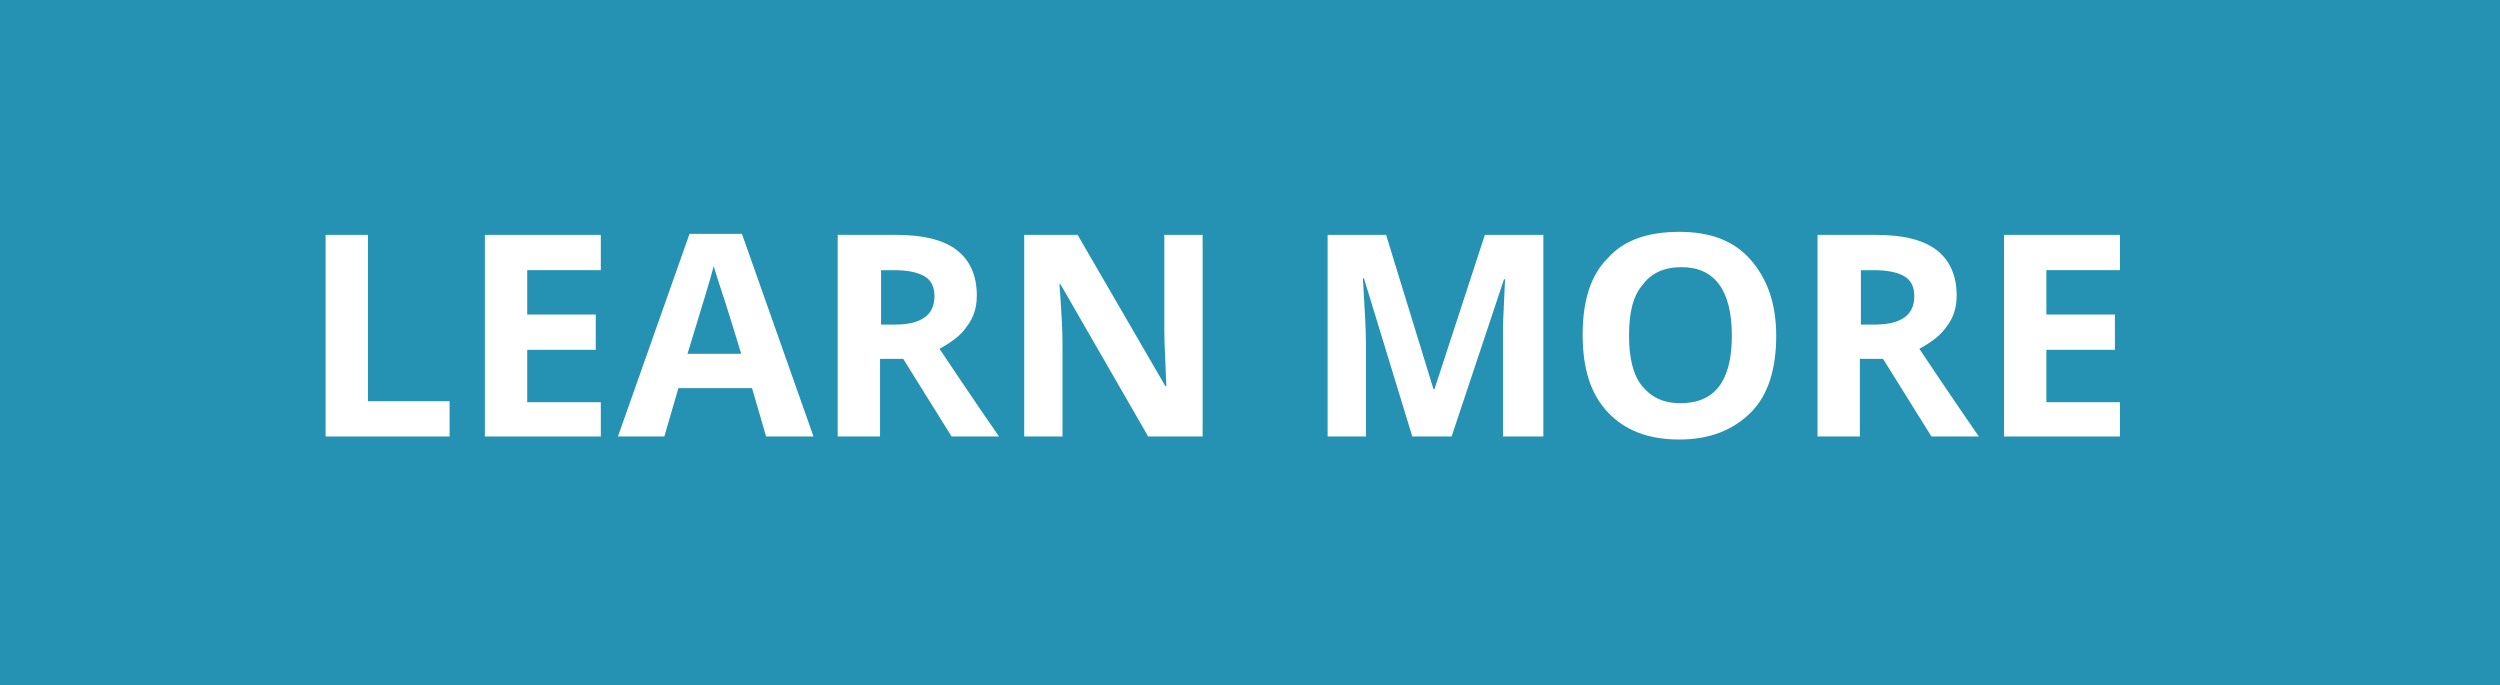 <?xml version="1.0" encoding="utf-8"?>
<!-- Generator: Adobe Illustrator 19.2.1, SVG Export Plug-In . SVG Version: 6.00 Build 0)  -->
<svg version="1.1" id="CTA_1_" xmlns="http://www.w3.org/2000/svg" xmlns:xlink="http://www.w3.org/1999/xlink" x="0px" y="0px"
	 viewBox="0 0 248 68" style="enable-background:new 0 0 248 68;" xml:space="preserve">
<style type="text/css">
	.st0{fill:#2692B3;}
	.st1{fill:none;}
	.st2{enable-background:new    ;}
	.st3{fill:#FFFFFF;}
</style>
<g id="Button">
	<g>
		<rect class="st0" width="248" height="68"/>
	</g>
</g>
<g id="LEARN_MORE">
	<rect y="22" class="st1" width="248" height="46"/>
	<g class="st2">
		<path class="st3" d="M32.3,43.3v-20h4.2v16.5h8.1v3.5H32.3z"/>
		<path class="st3" d="M59.6,43.3H48.1v-20h11.5v3.5h-7.3v4.4h6.8v3.5h-6.8v5.2h7.3V43.3z"/>
		<path class="st3" d="M76,43.3l-1.4-4.8h-7.3l-1.4,4.8h-4.6l7.1-20.1h5.2l7.1,20.1H76z M73.5,35c-1.3-4.3-2.1-6.7-2.3-7.3
			c-0.2-0.6-0.3-1-0.4-1.3c-0.3,1.2-1.2,4.1-2.6,8.7H73.5z"/>
		<path class="st3" d="M87.3,35.6v7.7h-4.2v-20h5.8c2.7,0,4.7,0.5,6,1.5c1.3,1,2,2.5,2,4.5c0,1.2-0.3,2.2-1,3.1
			c-0.6,0.9-1.6,1.6-2.7,2.2c3,4.5,5,7.4,5.9,8.7h-4.7l-4.8-7.7H87.3z M87.3,32.2h1.4c1.3,0,2.3-0.2,3-0.7c0.6-0.4,1-1.1,1-2.1
			c0-0.9-0.3-1.6-1-2c-0.7-0.4-1.7-0.6-3-0.6h-1.3V32.2z"/>
		<path class="st3" d="M119.3,43.3h-5.4l-8.7-15.1h-0.1c0.2,2.7,0.3,4.6,0.3,5.7v9.4h-3.8v-20h5.3l8.7,15h0.1
			c-0.1-2.6-0.2-4.4-0.2-5.5v-9.5h3.8V43.3z"/>
		<path class="st3" d="M140.1,43.3l-4.8-15.7h-0.1c0.2,3.2,0.3,5.3,0.3,6.4v9.3h-3.8v-20h5.8l4.7,15.3h0.1l5-15.3h5.8v20h-4v-9.5
			c0-0.4,0-1,0-1.5s0.1-2.1,0.2-4.6h-0.1L144,43.3H140.1z"/>
		<path class="st3" d="M176.2,33.3c0,3.3-0.8,5.9-2.5,7.6s-4,2.7-7.1,2.7s-5.4-0.9-7.1-2.7s-2.5-4.3-2.5-7.7s0.8-5.9,2.5-7.6
			c1.6-1.8,4-2.6,7.1-2.6c3.1,0,5.4,0.9,7,2.7S176.2,29.9,176.2,33.3z M161.6,33.3c0,2.2,0.4,3.9,1.3,5s2.1,1.7,3.8,1.7
			c3.4,0,5.1-2.2,5.1-6.7c0-4.5-1.7-6.8-5-6.8c-1.7,0-3,0.6-3.8,1.7C162,29.3,161.6,31,161.6,33.3z"/>
		<path class="st3" d="M184.5,35.6v7.7h-4.2v-20h5.8c2.7,0,4.7,0.5,6,1.5c1.3,1,2,2.5,2,4.5c0,1.2-0.3,2.2-1,3.1
			c-0.6,0.9-1.6,1.6-2.7,2.2c3,4.5,5,7.4,5.9,8.7h-4.7l-4.8-7.7H184.5z M184.5,32.2h1.4c1.3,0,2.3-0.2,3-0.7c0.6-0.4,1-1.1,1-2.1
			c0-0.9-0.3-1.6-1-2c-0.7-0.4-1.7-0.6-3-0.6h-1.3V32.2z"/>
		<path class="st3" d="M210.3,43.3h-11.5v-20h11.5v3.5H203v4.4h6.8v3.5H203v5.2h7.3V43.3z"/>
	</g>
</g>
</svg>
